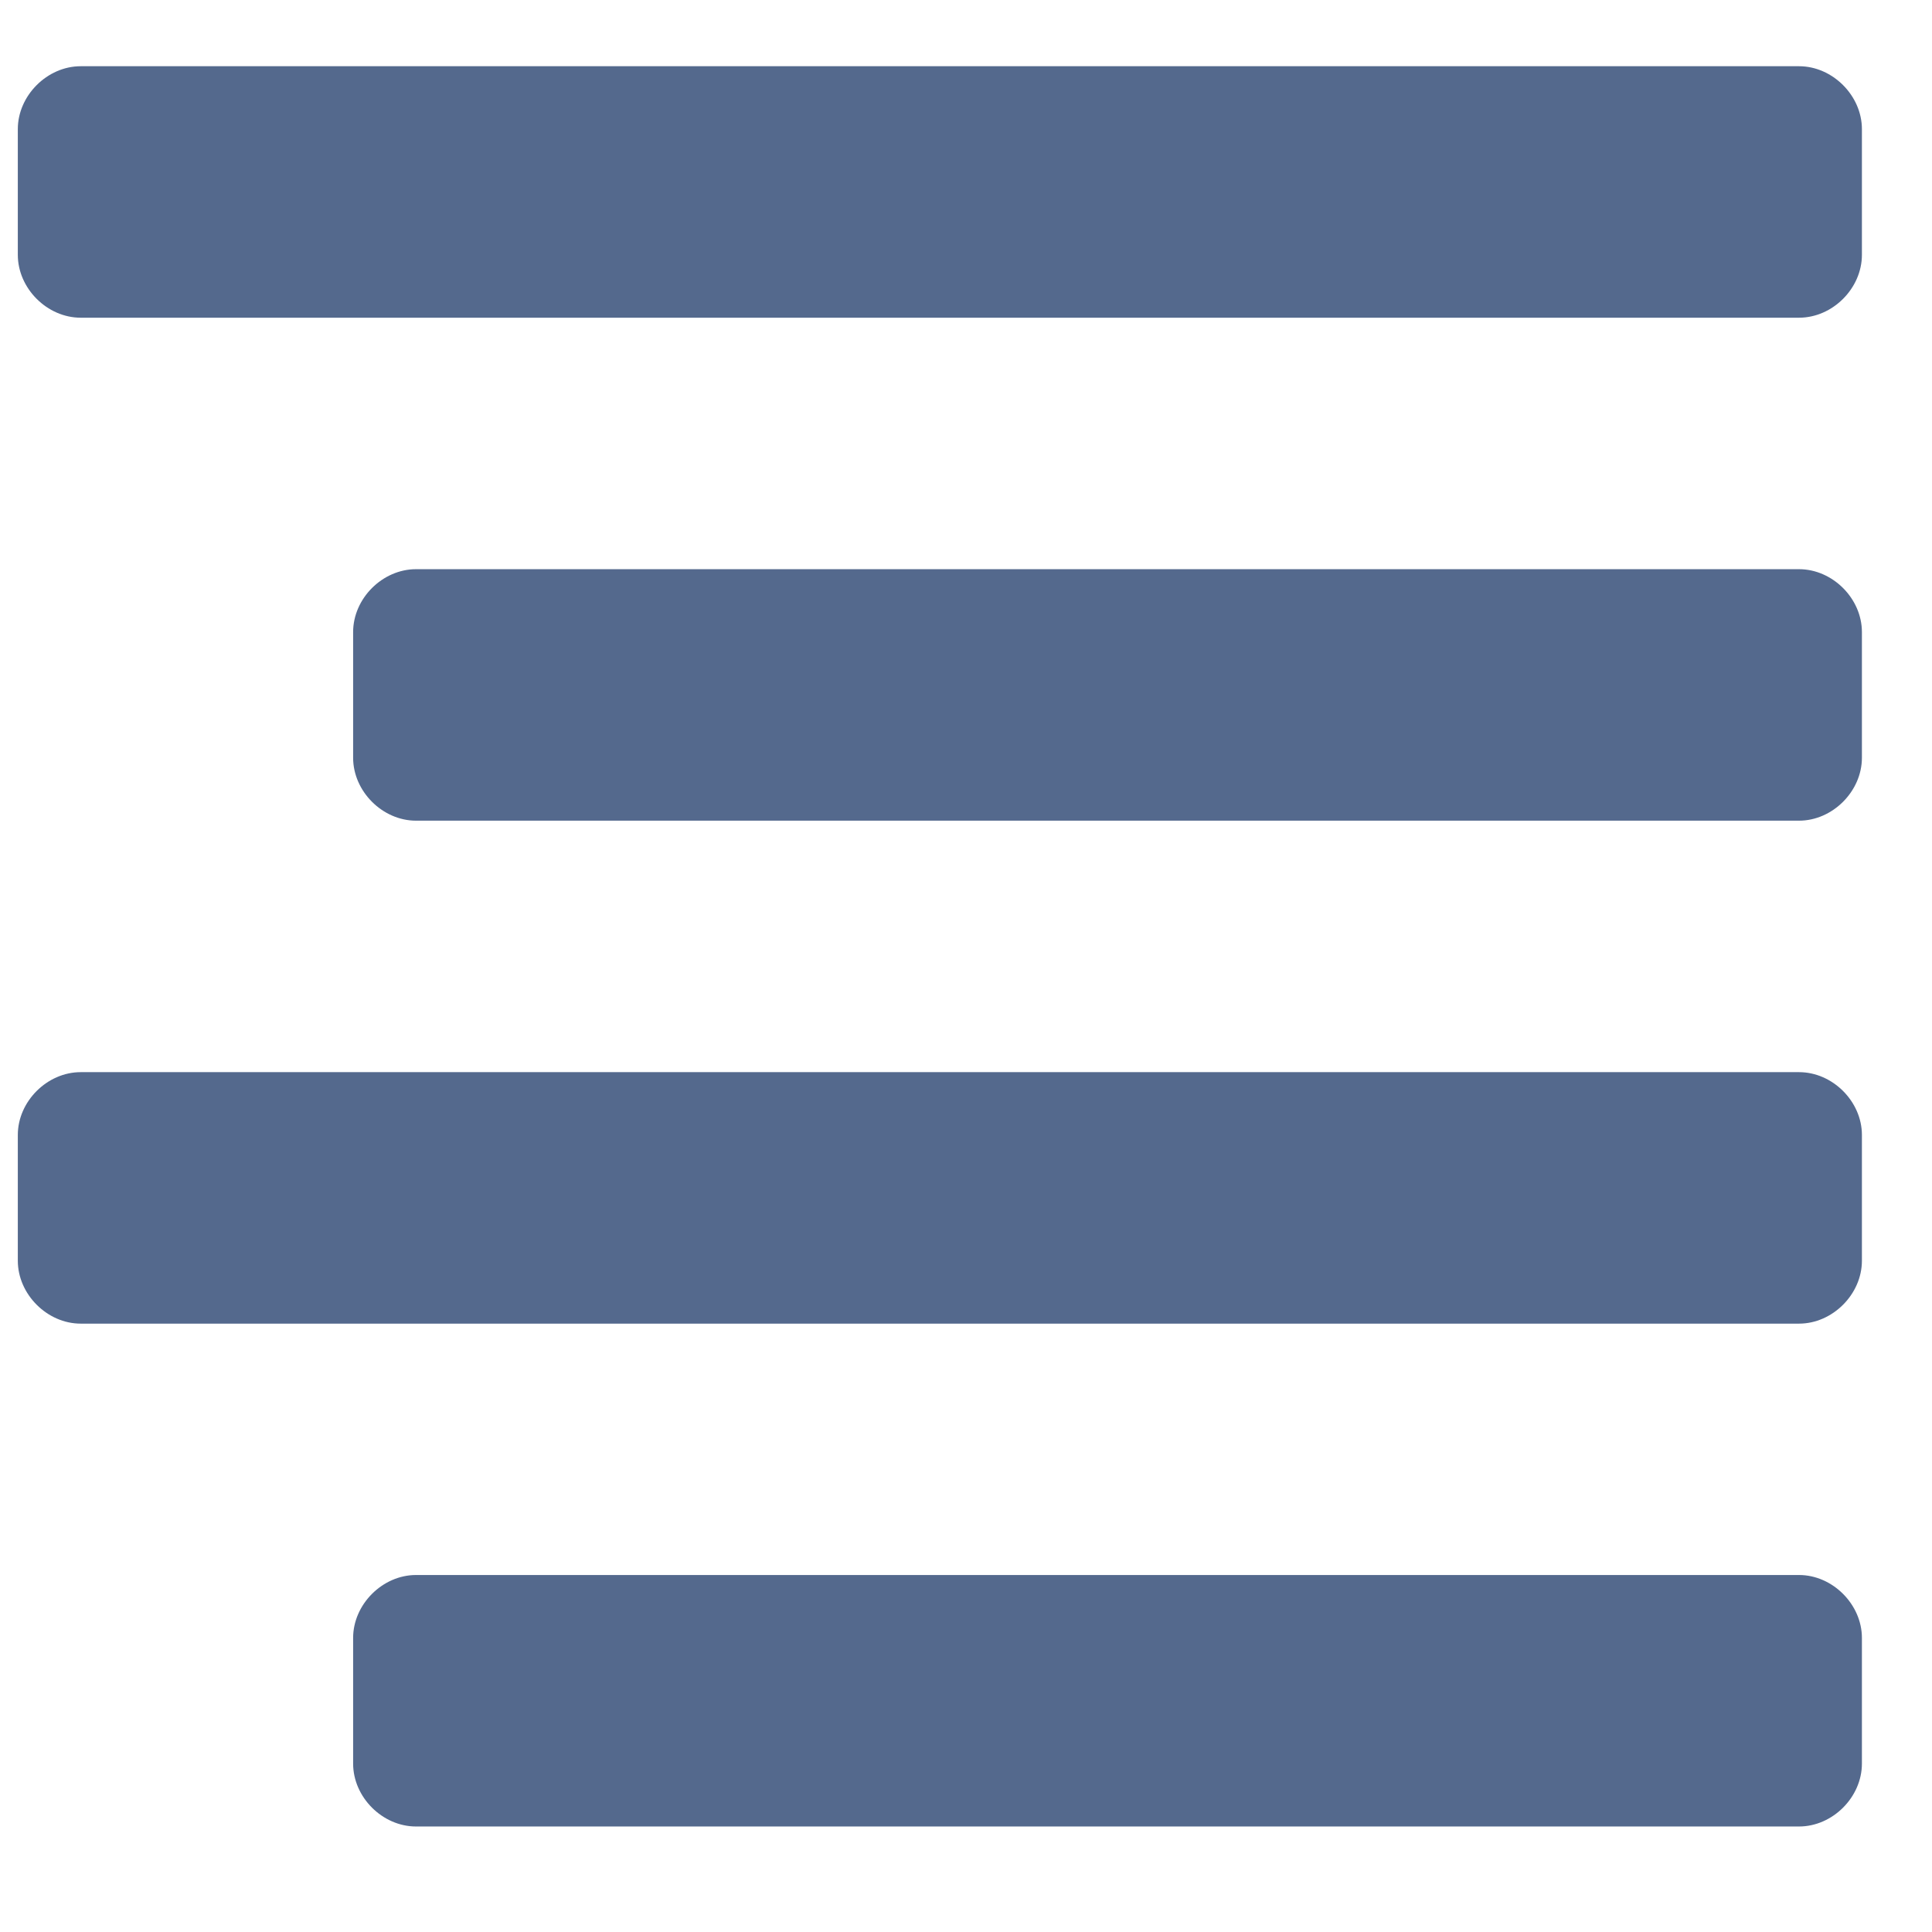 <svg width="18" height="18" viewBox="0 0 18 18" fill="none" xmlns="http://www.w3.org/2000/svg">
<path fill-rule="evenodd" clip-rule="evenodd" d="M16.761 0.617H0.752C0.439 0.617 0.166 0.891 0.166 1.203V2.374C0.166 2.687 0.439 2.96 0.752 2.96H16.761C17.074 2.96 17.347 2.687 17.347 2.374V1.203C17.347 0.891 17.074 0.617 16.761 0.617V0.617ZM16.761 5.303H3.876C3.563 5.303 3.29 5.576 3.29 5.889V7.06C3.29 7.372 3.563 7.646 3.876 7.646H16.761C17.074 7.646 17.347 7.372 17.347 7.06V5.889C17.347 5.576 17.074 5.303 16.761 5.303V5.303ZM16.761 14.674H3.876C3.563 14.674 3.29 14.948 3.29 15.26V16.431C3.29 16.744 3.563 17.017 3.876 17.017H16.761C17.074 17.017 17.347 16.744 17.347 16.431V15.26C17.347 14.948 17.074 14.674 16.761 14.674V14.674ZM16.761 9.989H0.752C0.439 9.989 0.166 10.262 0.166 10.574V11.746C0.166 12.058 0.439 12.332 0.752 12.332H16.761C17.074 12.332 17.347 12.058 17.347 11.746V10.574C17.347 10.262 17.074 9.989 16.761 9.989V9.989Z" fill="#54698D"/>
</svg>
